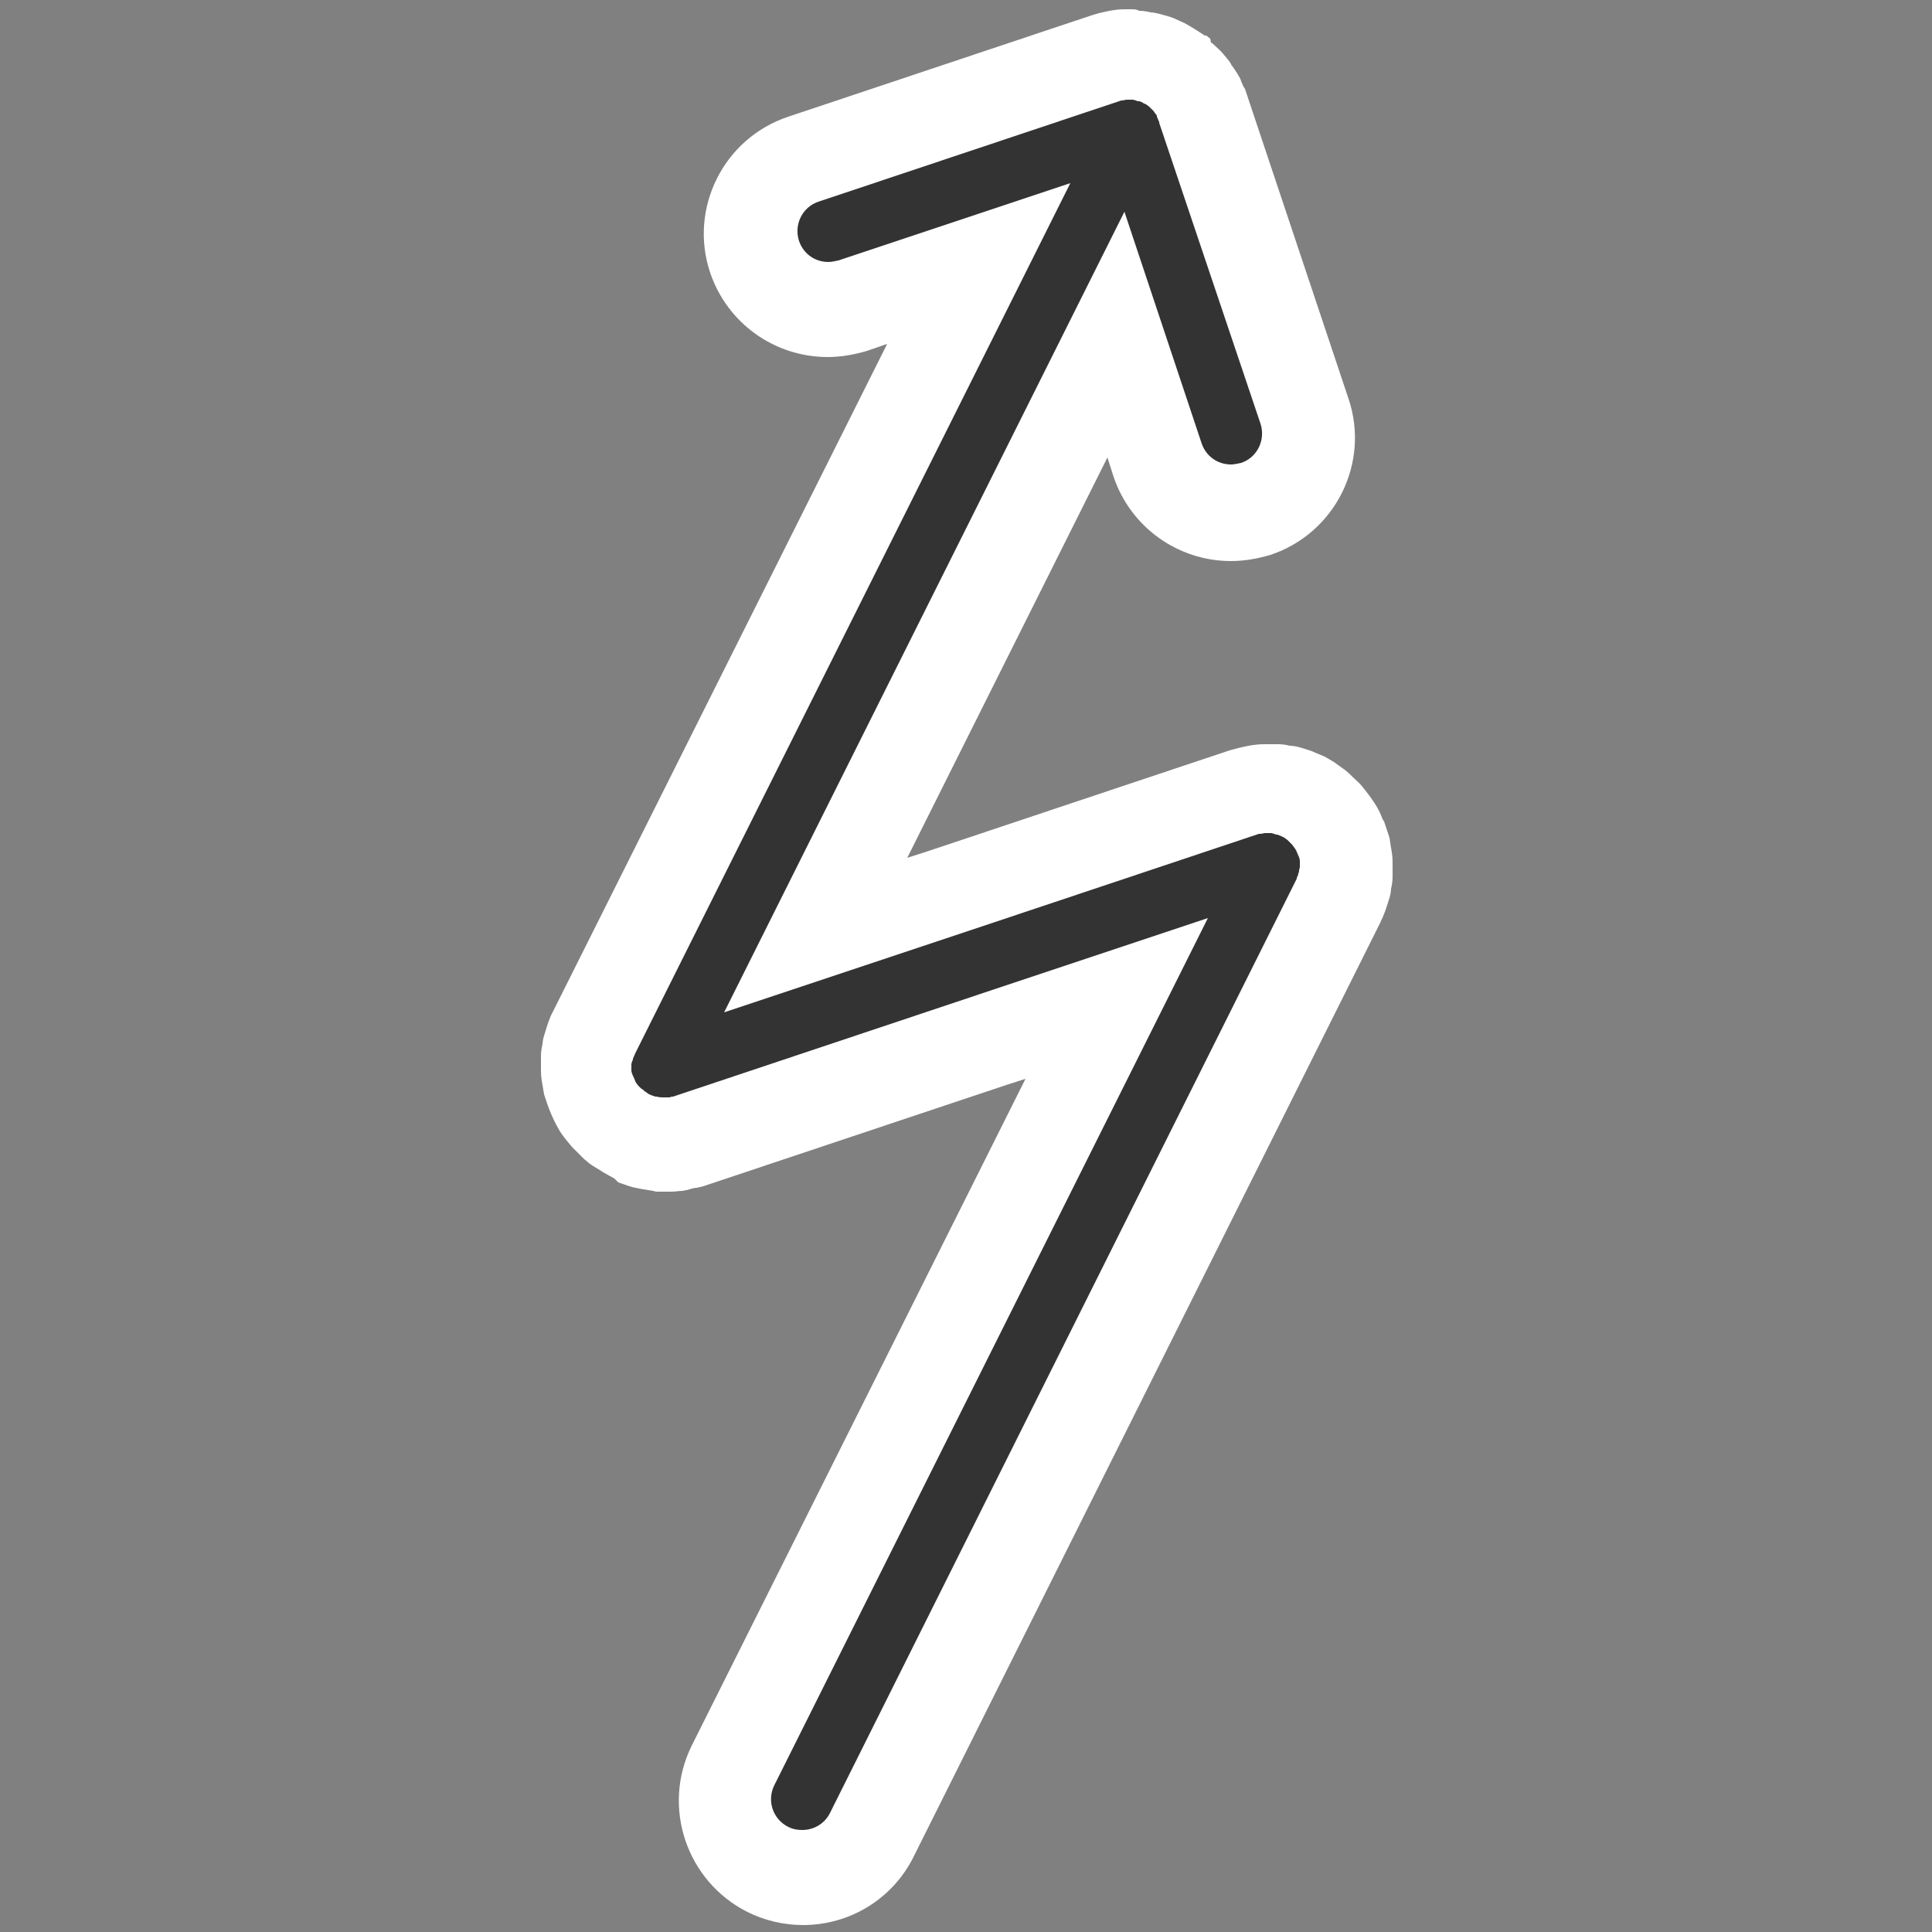 <svg xmlns="http://www.w3.org/2000/svg" viewBox="0 0 250 250">
	<rect x="0" y="0" width="250" height="250" fill="#808080" stroke="none"/>
	<g id="voltage-output">
		<path fill="#FFF" d="M146.4 1.2h-.6c-.4 0-1 0-1.6.1-.8.1-1.5.3-2 .4-.3.1-.7.2-1 .3L102 15.1C93.6 17.9 89.1 27 91.9 35.3c2.2 6.5 8.3 10.9 15.2 10.9 1.7 0 3.4-.3 5.1-.8l2.6-.9-43.2 86.3c-.5.9-.8 1.9-1.1 2.9-.2.6-.3 1.1-.3 1.4-.1.4-.2 1-.2 1.6v1.6c0 .4 0 .9.1 1.5l.3 1.8.1.3.3.9c.3.9.7 1.8 1.1 2.6.2.4.4.7.5.9.3.5.7 1 1.1 1.5.2.2.4.5.6.7l1.4 1.4c.2.2.5.4.7.6.4.3.9.6 1.4.9l.3.2.7.4.9.5.5.5c.6.2 1.1.4 1.8.6.3.1.6.1.9.2l1.8.3.4.1h2c.5 0 .9-.1 1.4-.1.4-.1.7-.1.9-.2.3-.1.7-.2 1-.2.3-.1.5-.1.8-.2l39.2-13.1 2.5-.8-43.2 86.3c-3.9 7.9-.7 17.5 7.2 21.5 2.2 1.1 4.7 1.7 7.2 1.7 6.1 0 11.6-3.4 14.3-8.8l60.4-120.9c.1-.3.3-.6.4-.9.3-.7.5-1.4.7-2 .2-.6.3-1.1.3-1.5.1-.4.2-.9.2-1.6v-1.6c0-.4 0-.9-.1-1.5s-.2-1.2-.3-1.9l-.1-.3-.3-.9-.3-.9-.2-.3c-.2-.6-.5-1.2-.8-1.7-.3-.5-.6-.9-.8-1.2-.3-.4-.6-.8-1-1.3s-.8-.8-1.1-1.1c-.3-.3-.7-.7-1.2-1.1-.6-.4-1.1-.8-1.4-1-.3-.2-.7-.4-1.2-.7-.5-.2-.9-.4-1.2-.5-.4-.2-1-.4-1.7-.6-.6-.2-1.2-.3-1.6-.3-.4-.1-.9-.2-1.5-.2h-1.6c-.3 0-.9 0-1.6.1-.8.1-1.5.3-2 .4-.4.1-.7.2-1.1.3l-39.2 13.1-2.5.8 25.9-51.8.8 2.5c2.2 6.5 8.3 10.9 15.2 10.9 1.7 0 3.4-.3 5.1-.8 8.4-2.8 12.9-11.9 10.1-20.2l-13.1-39.2-.3-.9-.2-.3c-.1-.2-.2-.5-.3-.7l-.1-.3-.4-.7-.6-.9c-.1-.1-.2-.2-.2-.3-.2-.4-.6-.8-1-1.3s-.8-.8-1.1-1.1c-.1-.1-.3-.3-.5-.4l-.1-.5-.5-.4h-.2c-.6-.4-1.1-.7-1.4-.9-.3-.2-.7-.4-1.2-.7-.4-.2-.7-.3-1.1-.5-.4-.2-1-.4-1.8-.6-.7-.2-1.2-.3-1.5-.3-.4-.1-.9-.2-1.5-.2-.3-.2-.7-.2-1-.2z"/>
		<path fill="#333" d="M168.1 112.6c0-.1.1-.3.1-.4v-.4-.4c0-.2-.1-.5-.2-.7-.1-.2-.2-.5-.3-.7-.1-.1-.1-.2-.2-.3-.1-.1-.2-.3-.3-.4l-.3-.3-.3-.3c-.1-.1-.3-.2-.4-.3-.1 0-.1-.1-.2-.1s-.1-.1-.2-.1c-.2-.1-.3-.1-.5-.2-.1 0-.3 0-.4-.1-.1 0-.3-.1-.4-.1h-.8c-.2 0-.4.1-.6.1h-.2L123.7 121l-30 10 51.8-103.6 10 30c.6 1.7 2.1 2.7 3.8 2.7.4 0 .8-.1 1.3-.2 2.1-.7 3.2-3 2.5-5.1L150 15.9v-.1c-.1-.2-.2-.5-.3-.7V15c0-.1-.1-.1-.1-.2-.1-.1-.2-.2-.3-.4l-.3-.3-.3-.3c-.1-.1-.3-.2-.4-.3-.1 0-.2-.1-.2-.1-.1 0-.1 0-.2-.1-.2-.1-.4-.2-.5-.2-.1 0-.3 0-.4-.1-.1 0-.3-.1-.4-.1h-.8c-.2 0-.4.1-.6.1h-.1l-39.2 13.1c-2.1.7-3.2 3-2.5 5.1.6 1.7 2.1 2.7 3.8 2.7.4 0 .8-.1 1.3-.2l30-10-56.3 112.6c-.1.2-.2.5-.3.7 0 .1 0 .2-.1.3 0 .1-.1.3-.1.4v.8c0 .2.1.5.2.7.1.2.2.4.3.7 0 .1.1.1.1.2.1.1.2.3.3.4l.2.2c.1.1.2.2.4.3l.2.2c.2.1.4.3.6.4.2.1.5.2.8.3h.2c.3.1.5.1.8.1h.8c.1 0 .3-.1.4-.1h.1l39.2-13.1 30-10L100.2 231c-1 2-.2 4.4 1.8 5.4.6.3 1.2.4 1.8.4 1.5 0 2.9-.8 3.6-2.2l60.4-120.9v-.1c.1-.2.2-.4.2-.6.1-.1.1-.3.1-.4z"/>
	</g>
</svg>
